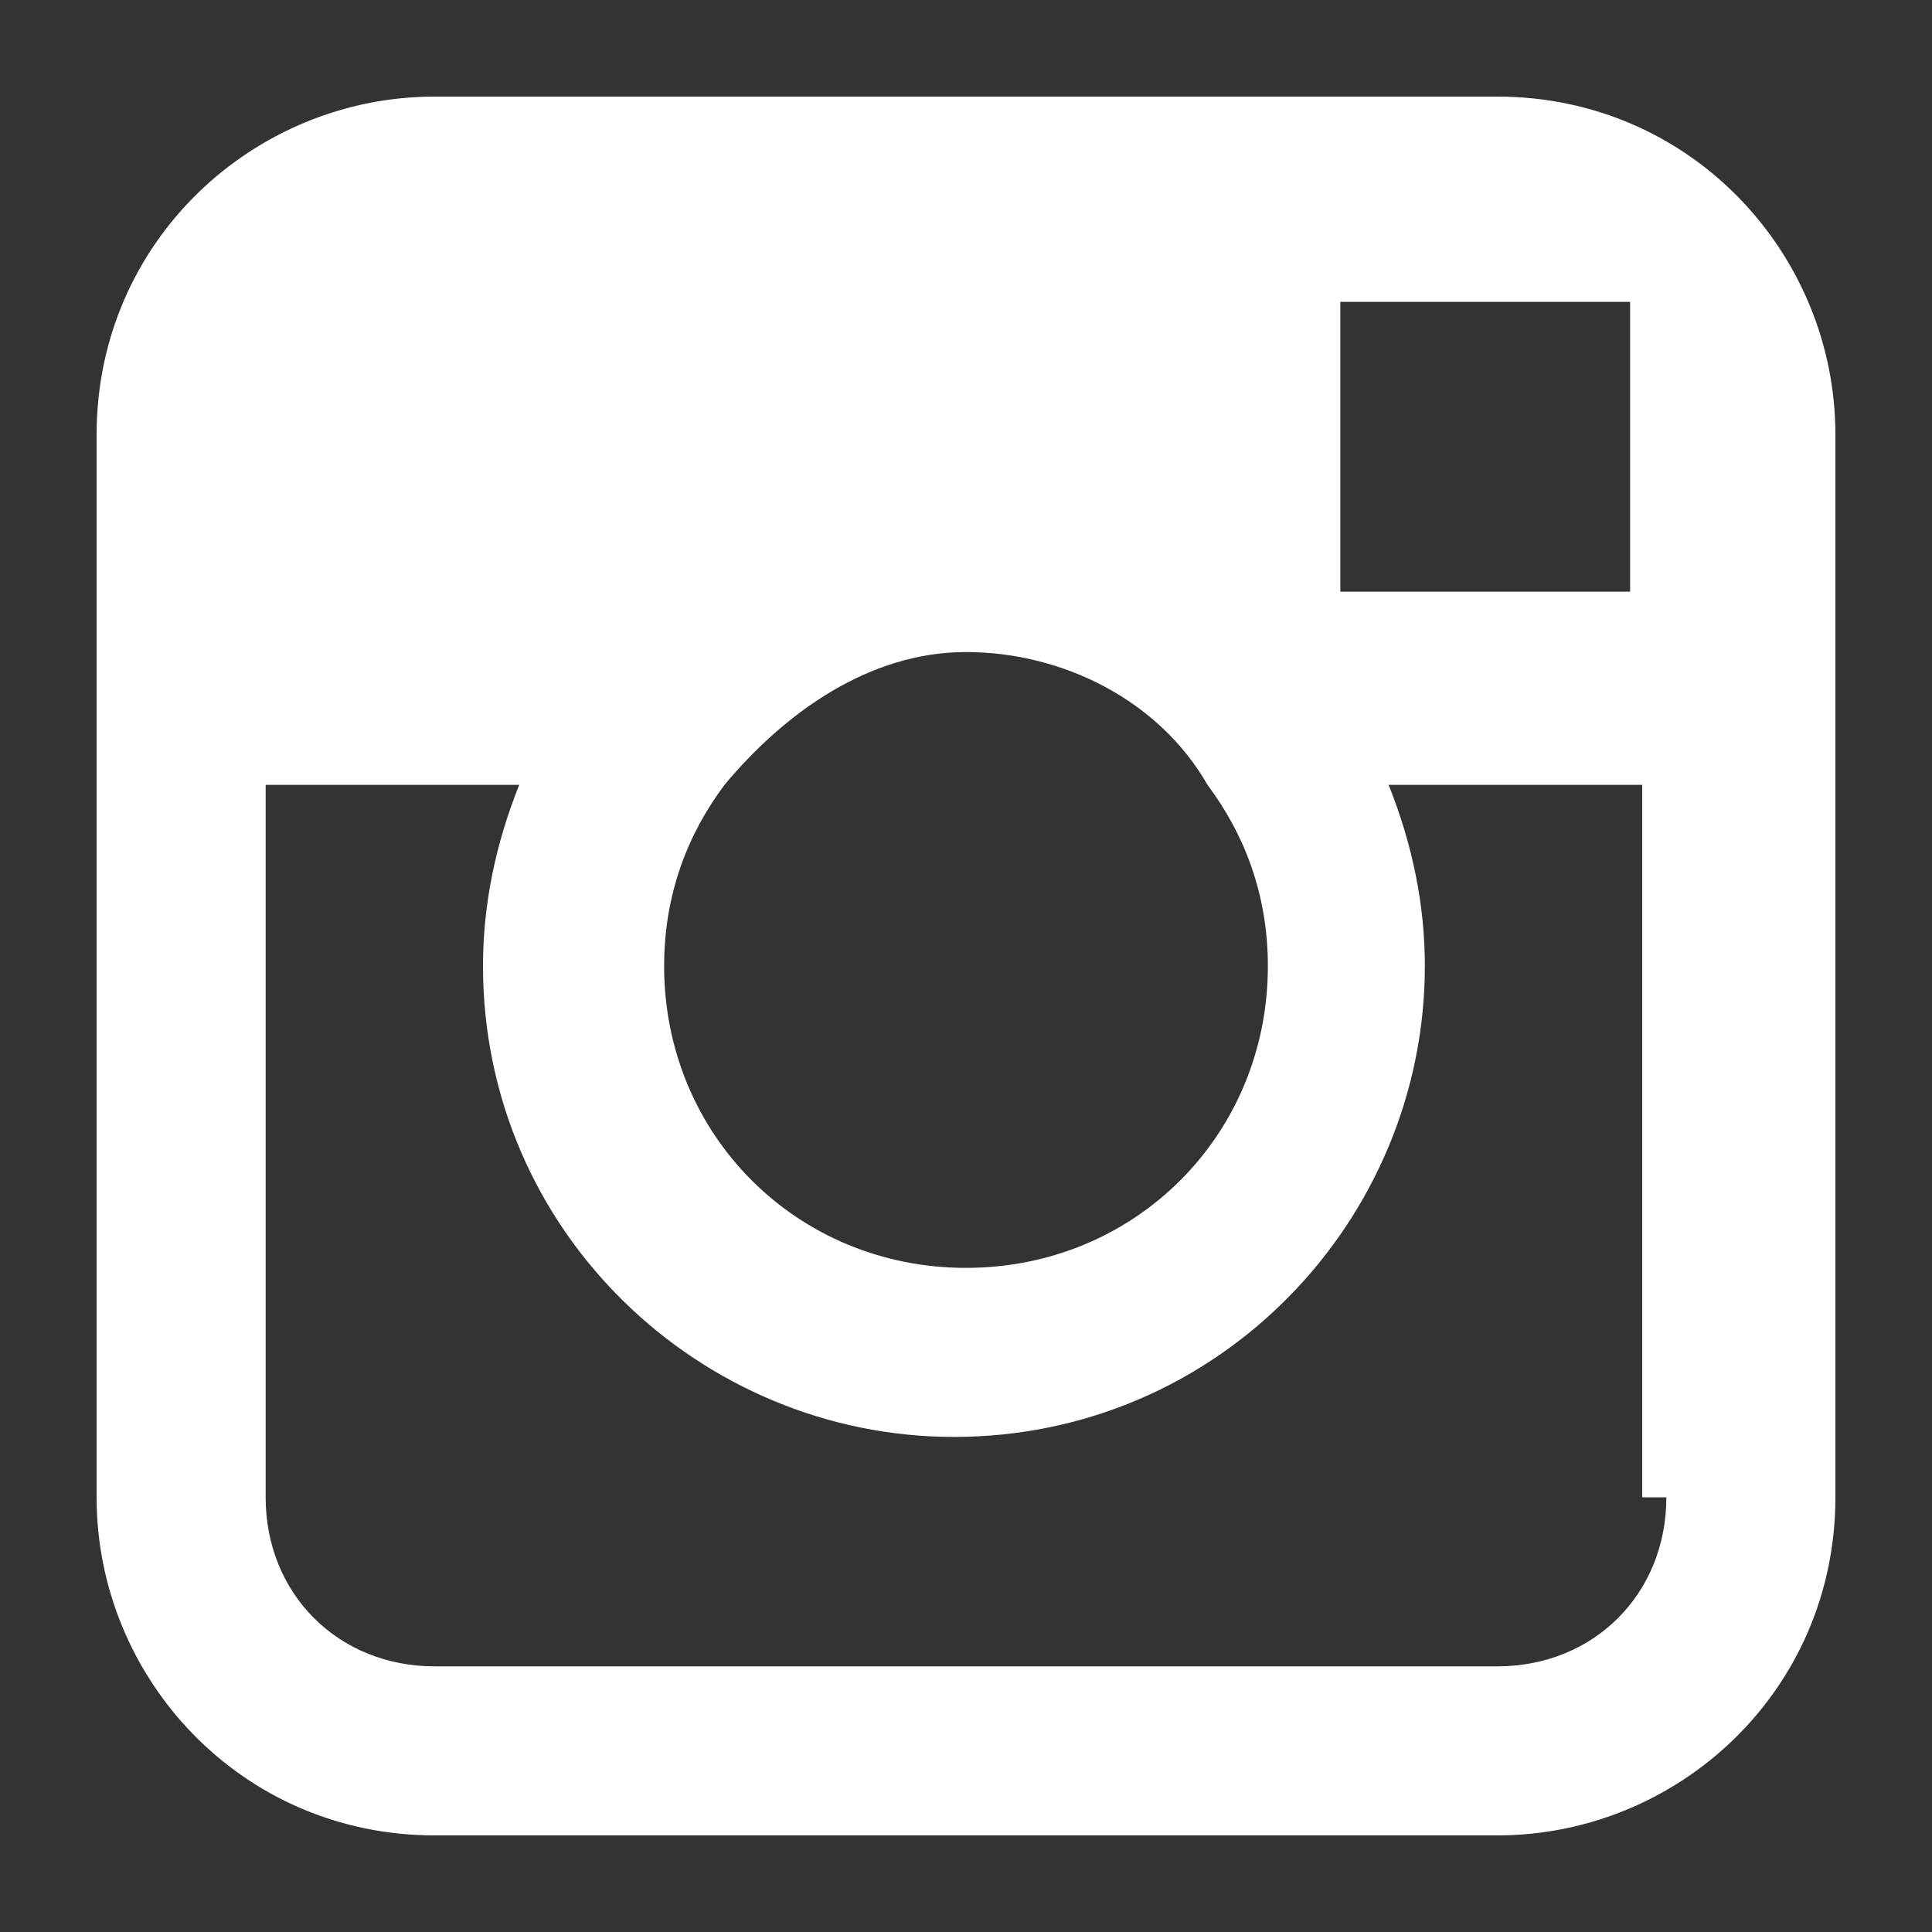 <?xml version="1.0" encoding="utf-8"?>
<!-- Generator: Adobe Illustrator 21.0.2, SVG Export Plug-In . SVG Version: 6.00 Build 0)  -->
<svg version="1.1" id="Layer_1" xmlns="http://www.w3.org/2000/svg" xmlns:xlink="http://www.w3.org/1999/xlink" x="0px" y="0px"
	 viewBox="0 0 16 16" style="enable-background:new 0 0 16 16;" xml:space="preserve">
<rect x="0" y="0" width="16" height="16" fill="#333333" stroke="none"/>
<style type="text/css">
	.st0{fill:#ffffff;}
</style>
<path class="st0" d="M12.4,0.8H3.6C2.1,0.8,0.8,2,0.8,3.6v2.9v5.9c0,1.5,1.2,2.8,2.8,2.8h8.8c1.5,0,2.8-1.2,2.8-2.8V6.5V3.6
	C15.2,2.1,14,0.8,12.4,0.8z M13.2,2.5h0.3v0.3v2.1h-2.4V2.5H13.2z M6,6.5c0.5-0.6,1.2-1.1,2-1.1s1.6,0.4,2,1.1
	c0.3,0.4,0.5,0.9,0.5,1.5c0,1.4-1.1,2.5-2.5,2.5S5.5,9.4,5.5,8C5.5,7.4,5.7,6.9,6,6.5z M13.8,12.4c0,0.8-0.6,1.4-1.4,1.4H3.6
	c-0.8,0-1.4-0.6-1.4-1.4V6.5h2.1C4.1,7,4,7.5,4,8c0,2.2,1.8,3.9,3.9,3.9c2.2,0,3.9-1.8,3.9-3.9c0-0.5-0.1-1-0.3-1.5h2.1v5.9H13.8z"
	/>
</svg>

